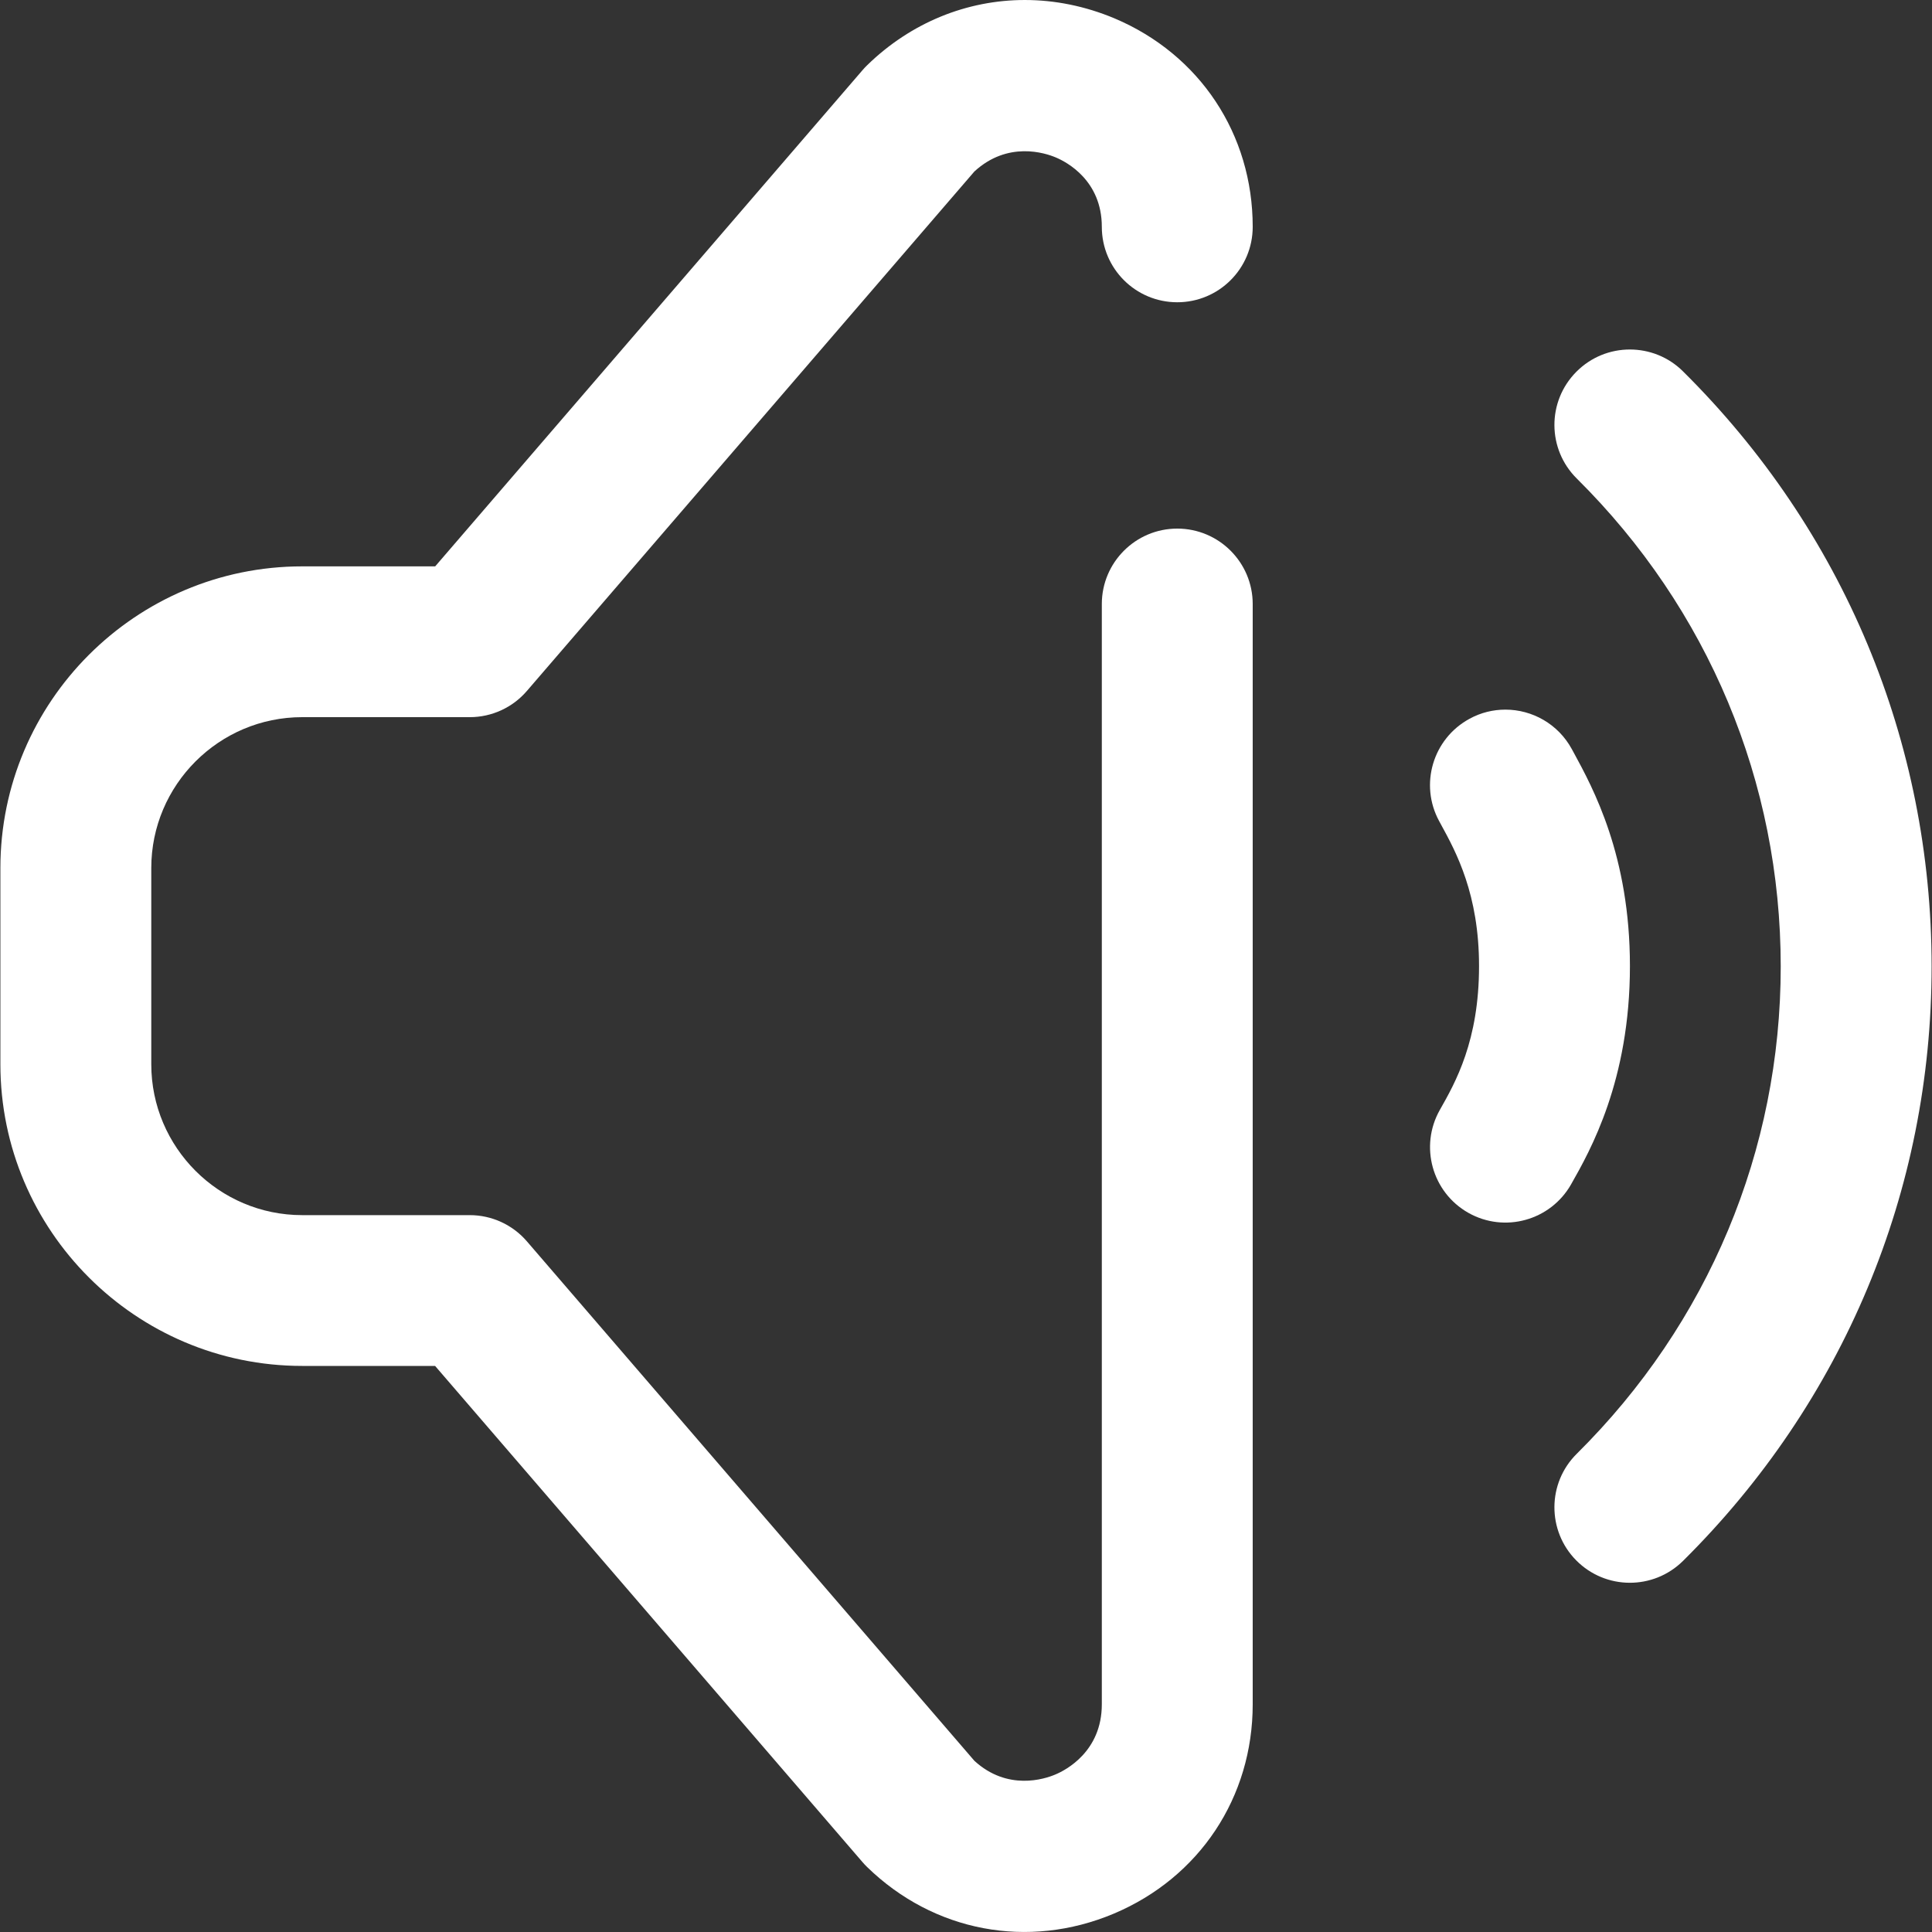 <svg width="16" height="16" viewBox="0 0 20 20" fill="none" xmlns="http://www.w3.org/2000/svg">
<rect x="0" y="0" width="20" height="20" fill="#333333" stroke="none"/>
<g clip-path="url(#clip0)">
<path d="M11.53 19.81C10.643 20.183 9.665 19.998 8.976 19.327C8.959 19.311 8.944 19.294 8.929 19.277L4.504 14.14H3.128C1.406 14.14 0.004 12.739 0.004 11.017V8.986C0.004 7.264 1.406 5.863 3.128 5.863H4.505L8.929 0.726C8.944 0.709 8.959 0.692 8.976 0.676C9.431 0.232 10.012 -9.53674e-06 10.609 2.86102e-05C10.919 2.86102e-05 11.234 0.063 11.537 0.19C12.42 0.563 12.968 1.389 12.968 2.348C12.968 2.78 12.618 3.129 12.187 3.129C11.756 3.129 11.406 2.78 11.406 2.348C11.406 1.868 11.042 1.677 10.93 1.63C10.819 1.583 10.433 1.457 10.087 1.775L5.454 7.153C5.306 7.325 5.09 7.424 4.863 7.424H3.128C2.267 7.424 1.566 8.125 1.566 8.986V11.017C1.566 11.878 2.267 12.579 3.128 12.579H4.863C5.09 12.579 5.306 12.678 5.454 12.85L10.087 18.228C10.43 18.542 10.813 18.417 10.924 18.37C11.037 18.323 11.406 18.129 11.406 17.643V6.253C11.406 5.822 11.756 5.472 12.187 5.472C12.618 5.472 12.968 5.822 12.968 6.253V17.643C12.968 18.606 12.417 19.436 11.53 19.81Z" fill="white"/>
<path d="M16.271 7.754L16.289 7.787C16.493 8.162 16.873 8.859 16.873 10.001C16.873 11.186 16.462 11.911 16.264 12.26C16.051 12.635 15.575 12.767 15.2 12.555C14.824 12.342 14.693 11.865 14.905 11.49C15.067 11.205 15.311 10.774 15.311 10.001C15.311 9.257 15.074 8.822 14.917 8.535L14.898 8.5C14.692 8.121 14.833 7.647 15.212 7.441C15.33 7.376 15.458 7.346 15.584 7.346C15.861 7.346 16.129 7.494 16.271 7.754Z" fill="white"/>
<path d="M17.422 16.159C17.115 16.462 16.621 16.46 16.317 16.153C16.014 15.847 16.016 15.352 16.323 15.049C17.684 13.7 18.434 11.909 18.434 10.005C18.434 8.096 17.684 6.303 16.323 4.954C16.016 4.65 16.014 4.156 16.317 3.85C16.47 3.695 16.671 3.618 16.872 3.618C17.071 3.618 17.27 3.693 17.422 3.844C19.082 5.489 19.996 7.676 19.996 10.005C19.996 12.329 19.082 14.514 17.422 16.159Z" fill="white"/>
</g>
<defs>
<clipPath id="clip0">
<rect width="20" height="20" fill="white" transform="matrix(1 0 0 -1 0 20)"/>
</clipPath>
</defs>
</svg>
